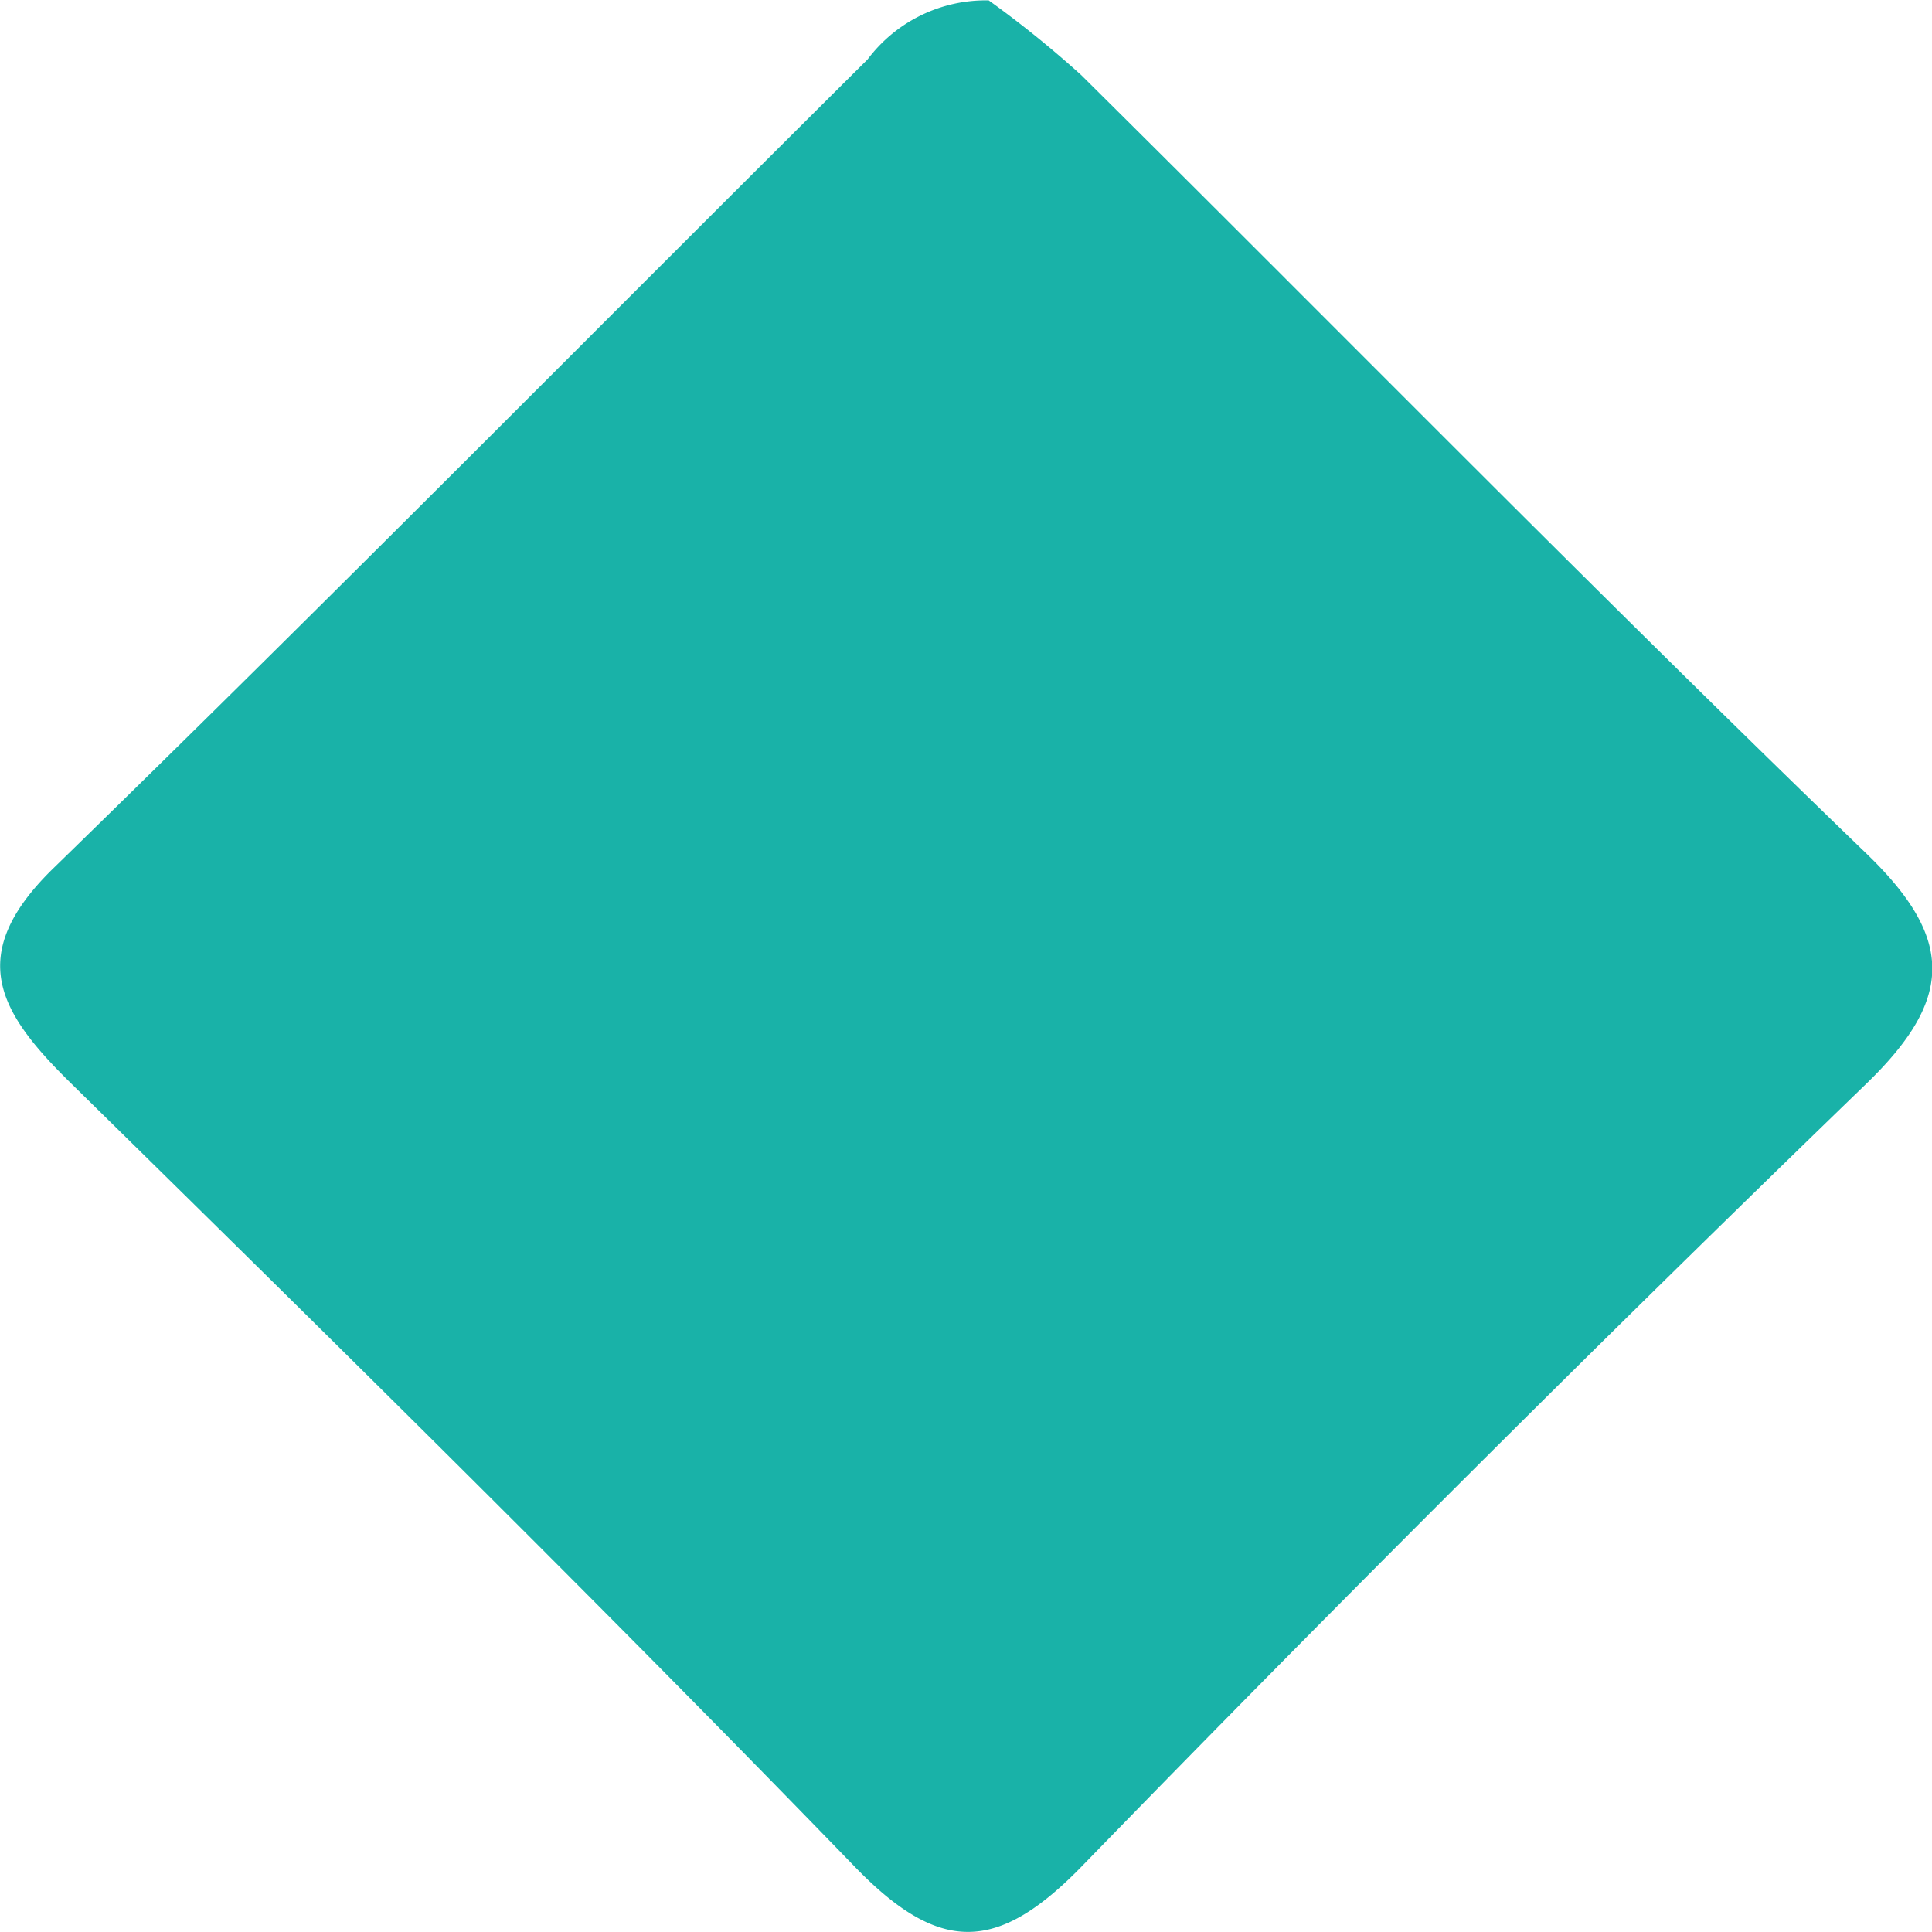<svg xmlns="http://www.w3.org/2000/svg" width="10.079" height="10.08" viewBox="0 0 10.079 10.08">
  <path id="Path_7052" data-name="Path 7052" d="M124.9,2.547a5.515,5.515,0,0,1,.483.39c1.366,1.354,2.713,2.727,4.1,4.065.461.446.447.761-.008,1.2q-2.074,2.006-4.085,4.075c-.444.458-.747.466-1.195,0-1.338-1.381-2.709-2.731-4.081-4.079-.371-.364-.561-.663-.1-1.117,1.432-1.394,2.836-2.817,4.254-4.226A.771.771,0,0,1,124.9,2.547Z" transform="translate(-119.742 -2.545)" fill="#19b2a8"/>
</svg>
